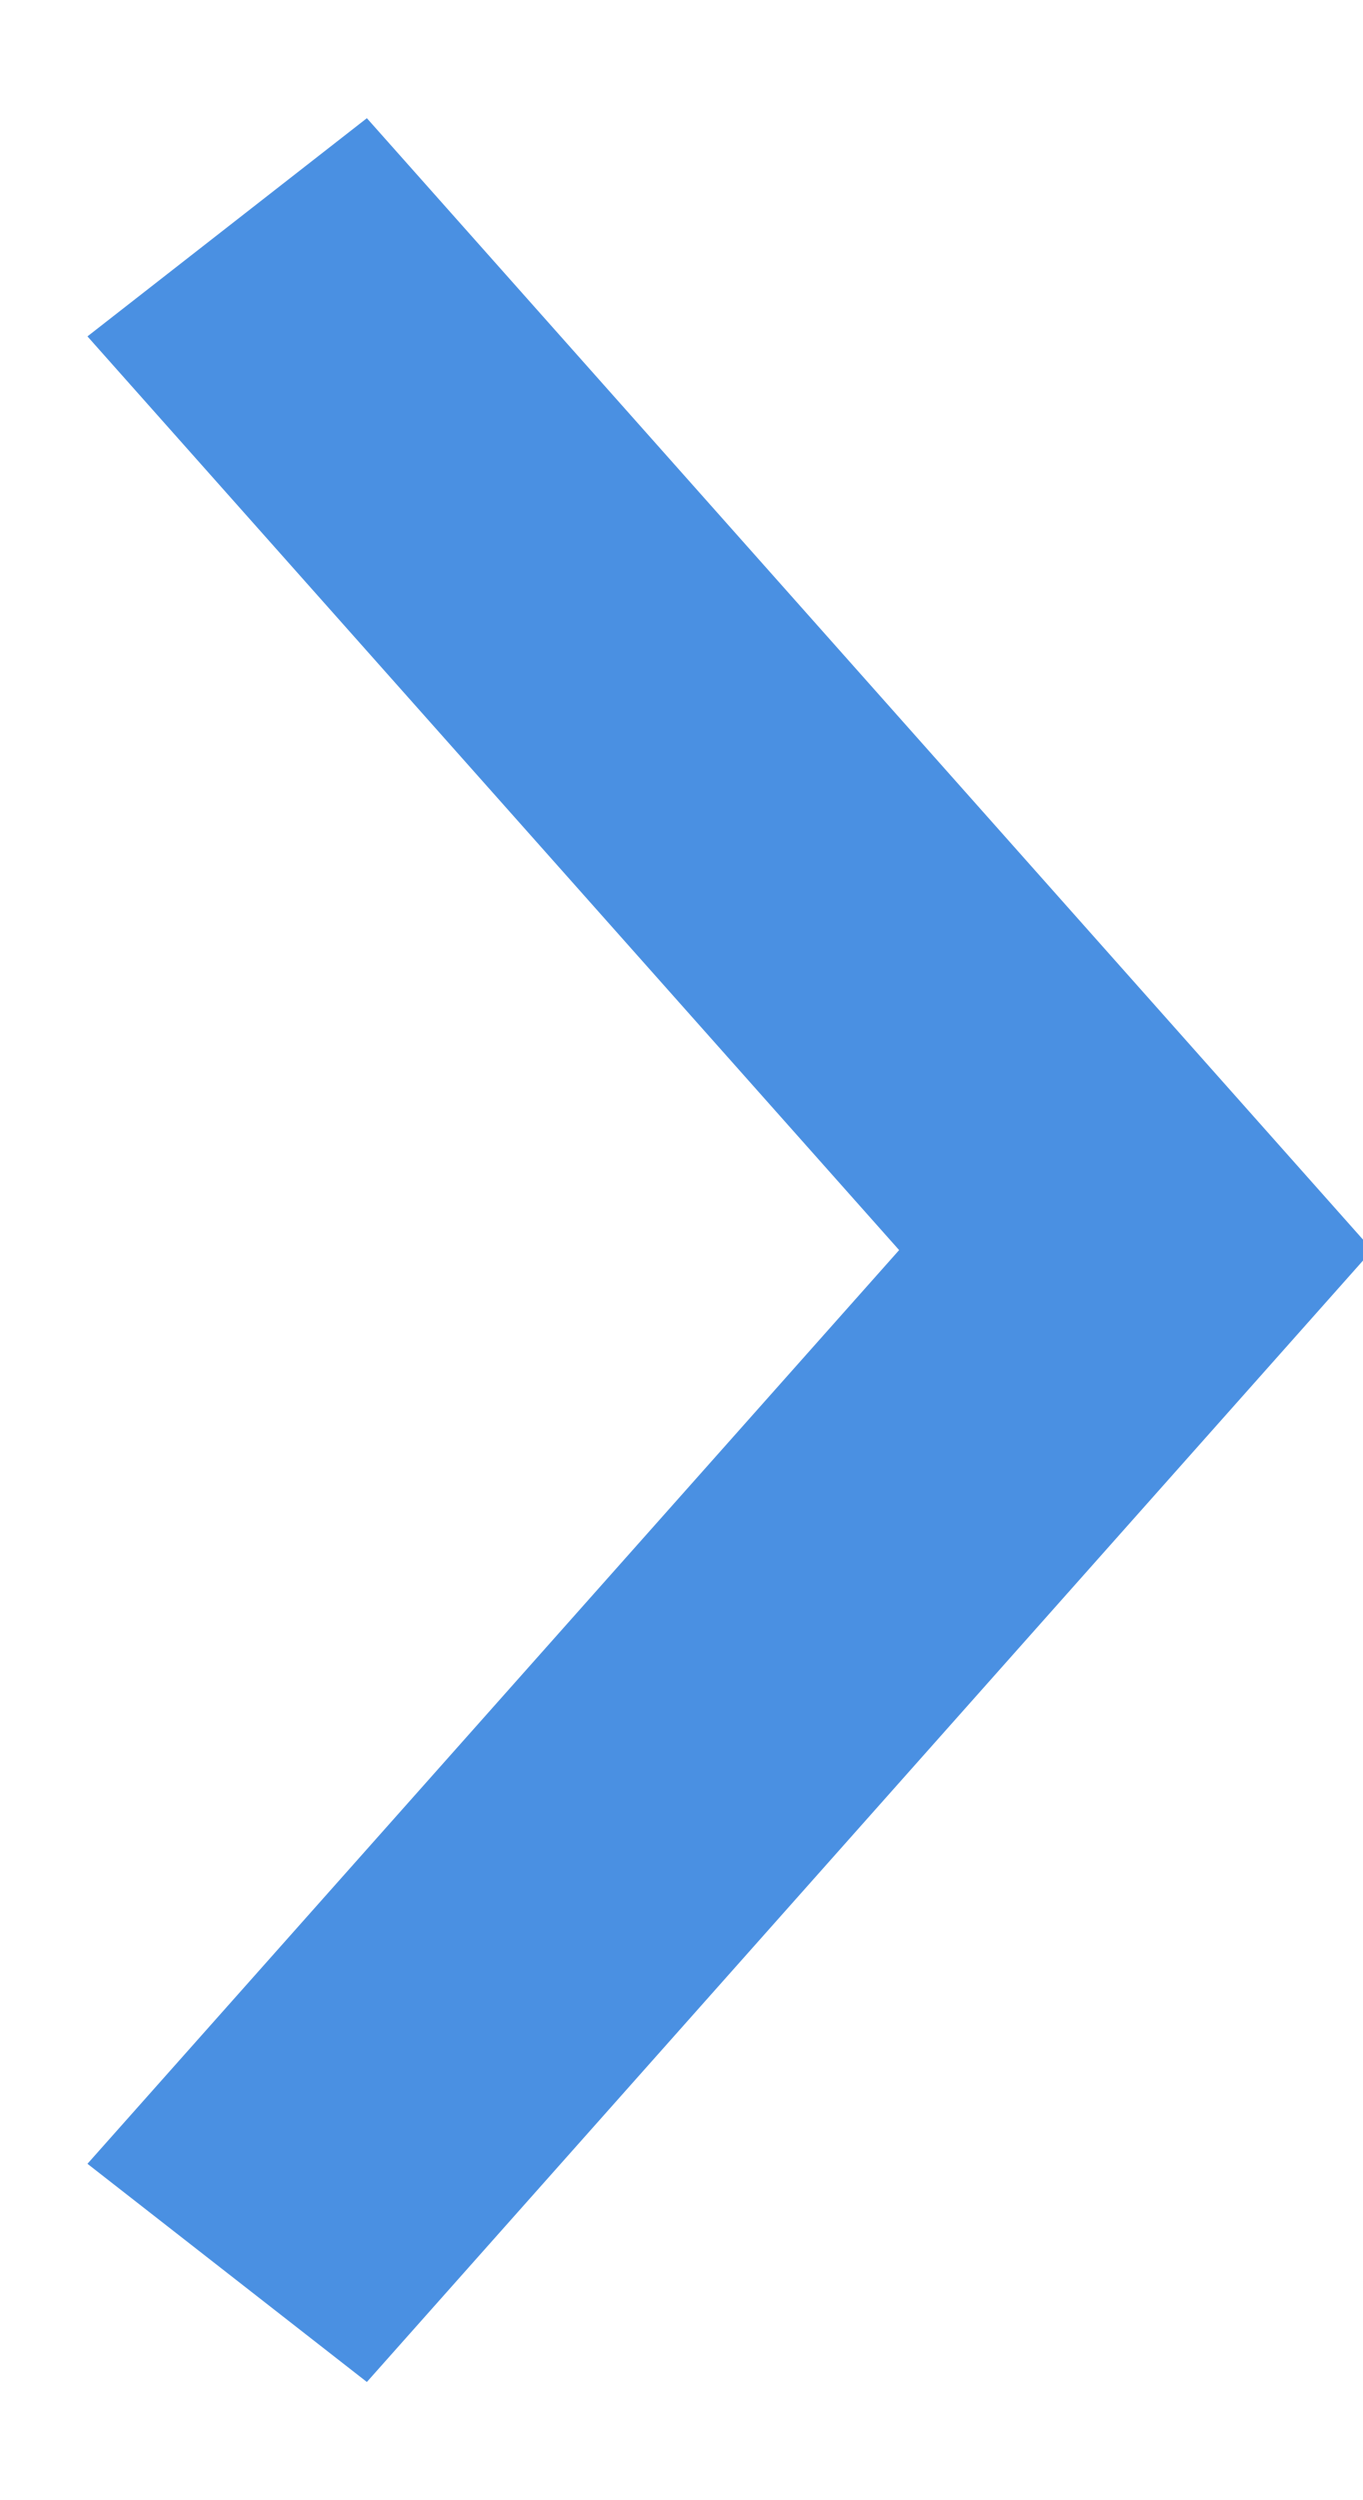 <?xml version="1.0" encoding="UTF-8"?>
<svg width="6px" height="11px" viewBox="0 0 6 11" version="1.1" xmlns="http://www.w3.org/2000/svg" xmlns:xlink="http://www.w3.org/1999/xlink">
    <!-- Generator: sketchtool 58 (101010) - https://sketch.com -->
    <title>BB3E52C2-5743-4171-9FCC-29BB8ABE34C9</title>
    <desc>Created with sketchtool.</desc>
    <g id="Page-1" stroke="none" stroke-width="1" fill="none" fill-rule="evenodd">
        <g id="1.0-Landing---sviluppo---front-end---02" transform="translate(-399, -3796)" fill="#4A90E2" fill-rule="nonzero">
            <g id="sezione_modelli" transform="translate(165, 3047)">
                <g id="Group-3" transform="translate(0, 107)">
                    <g id="modulo-prodotto">
                        <g id="Link" transform="translate(110, 635)">
                            <g id="select/open" transform="translate(124, 7)">
                                <polygon id="Path" points="0.385 1.48 1.615 0.52 6.041 5.5 1.615 10.48 0.385 9.52 3.958 5.5"></polygon>
                            </g>
                        </g>
                    </g>
                </g>
            </g>
        </g>
    </g>
</svg>